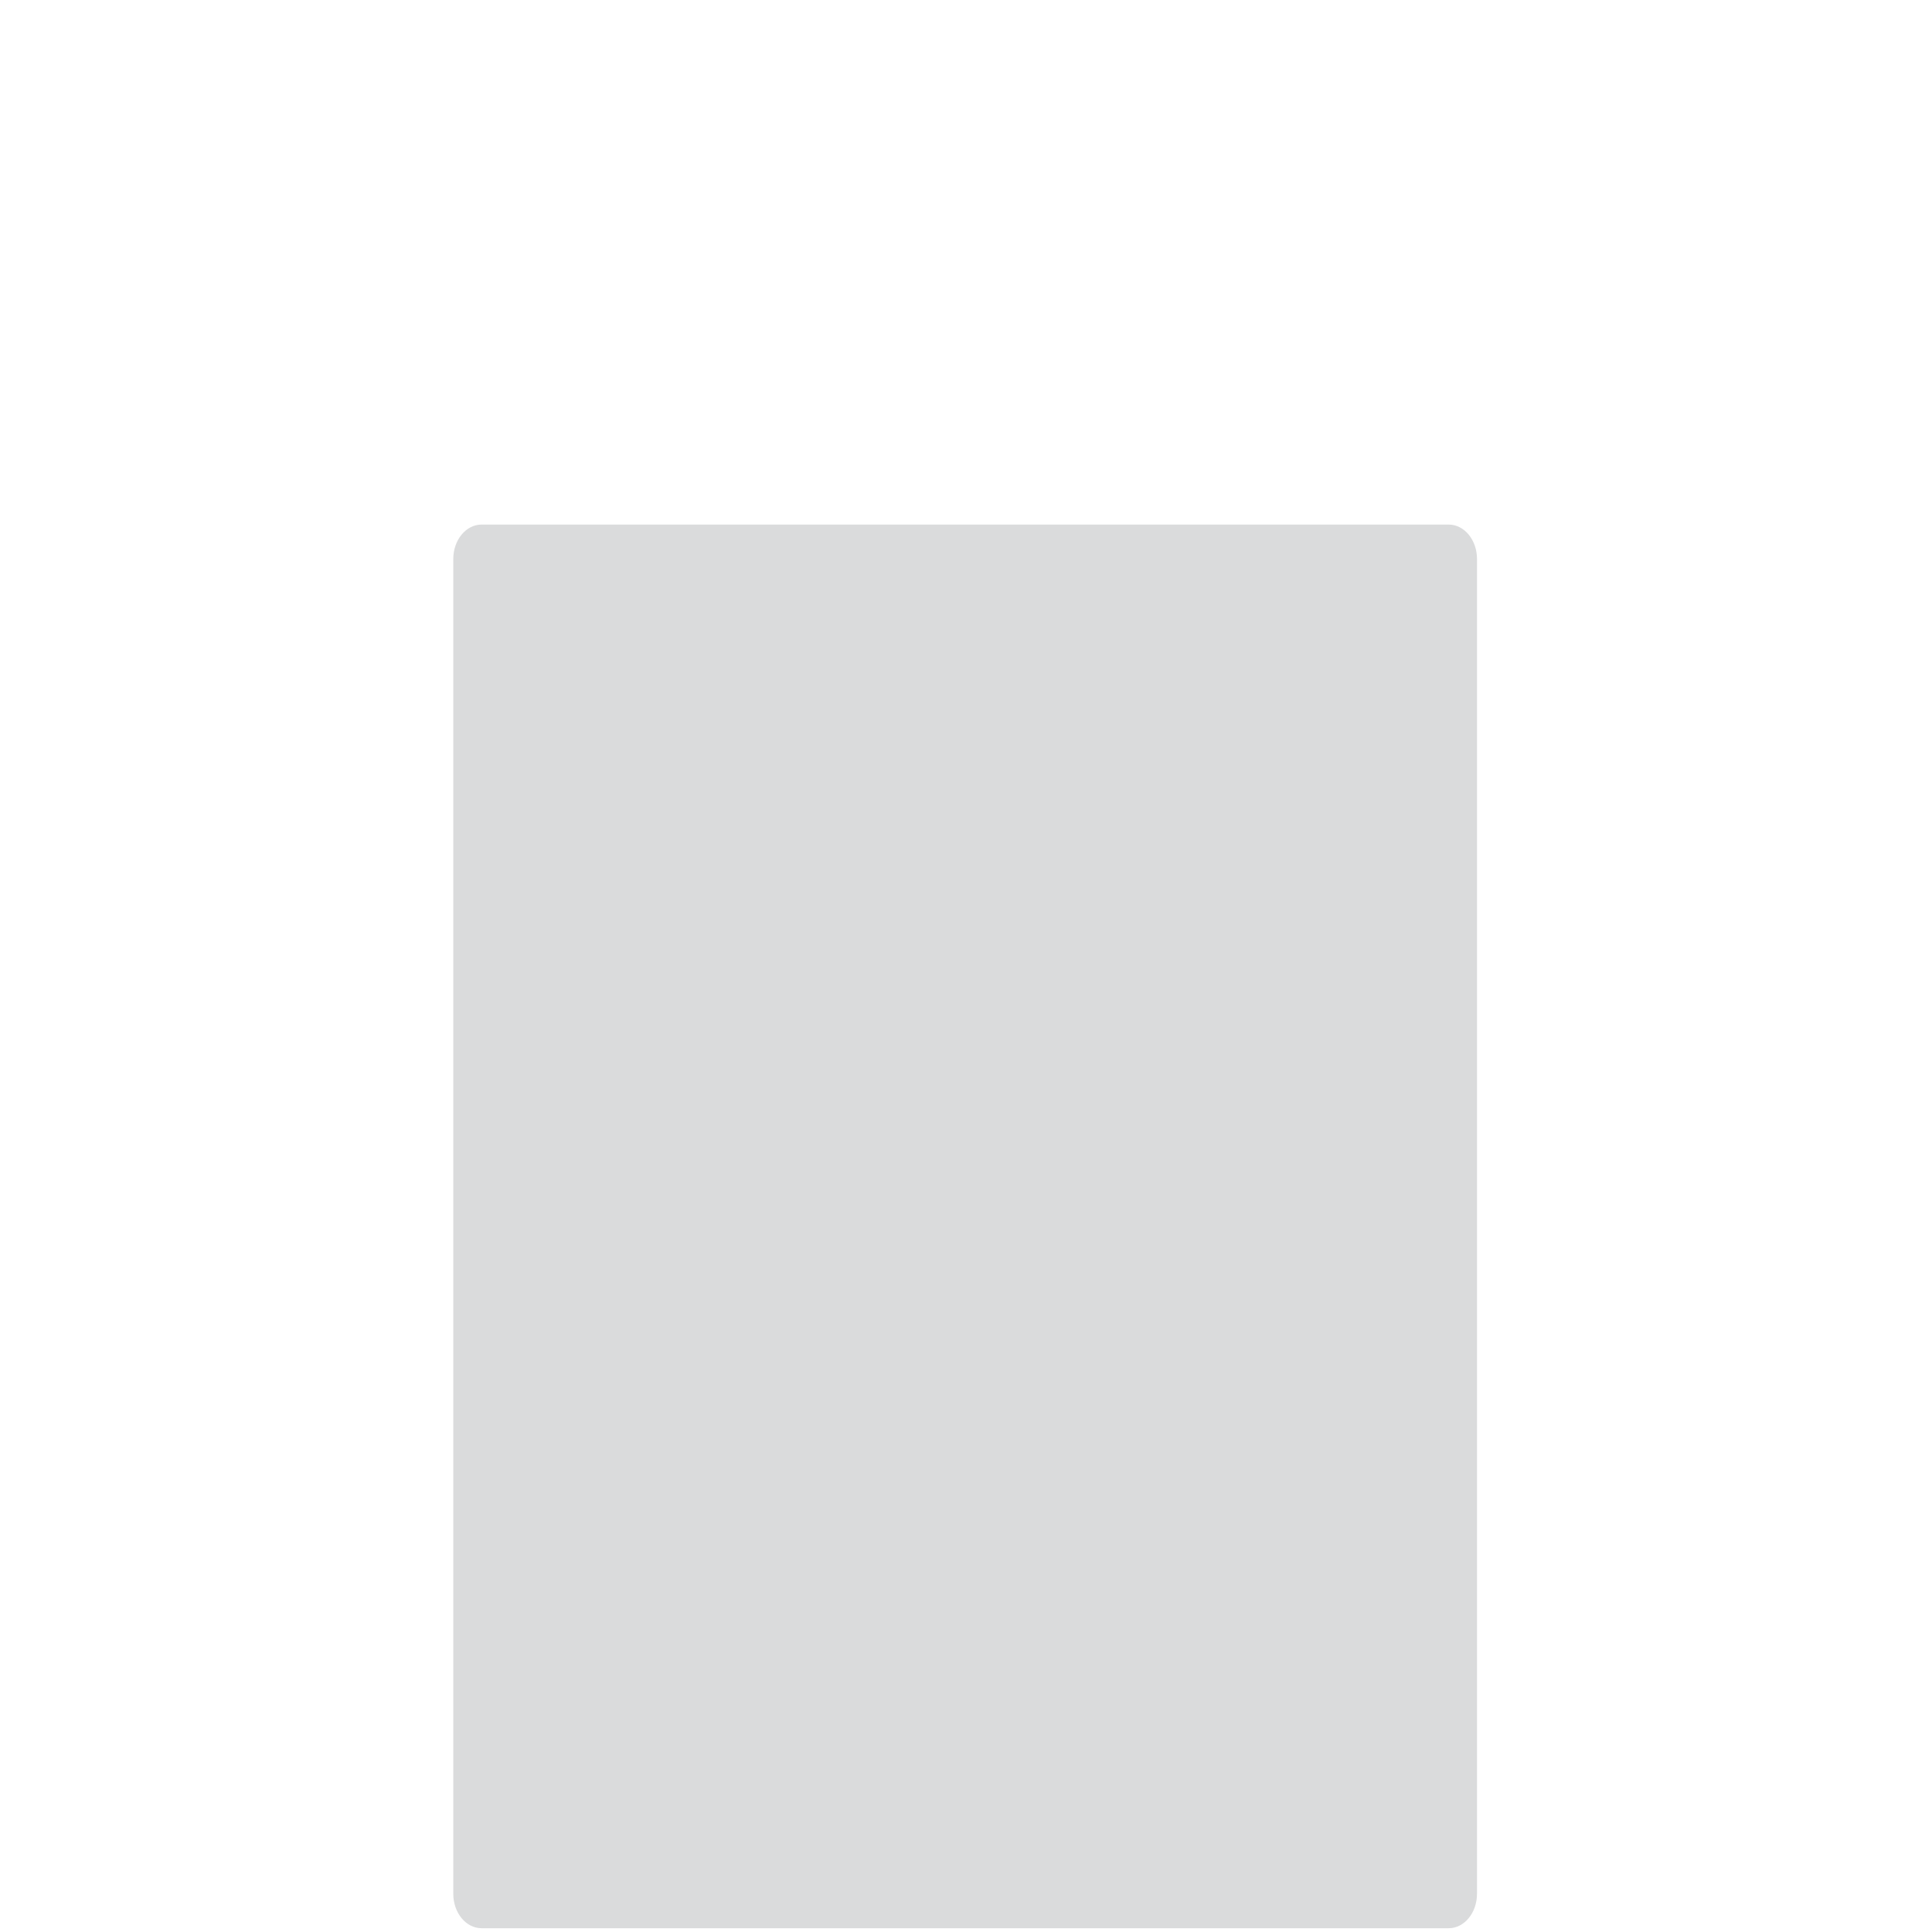 <svg xmlns="http://www.w3.org/2000/svg" viewBox="0 0 512 512" enable-background="new 0 0 512 512"><path fill="#DADBDC" d="M383.928 139.018h-256.31c-4.138 0-7.494 4.09-7.494 9.137v353.707c0 5.046 3.356 9.137 7.495 9.137h256.308c4.14 0 7.495-4.092 7.495-9.138V148.155c0-5.046-3.356-9.137-7.495-9.137z"/></svg>